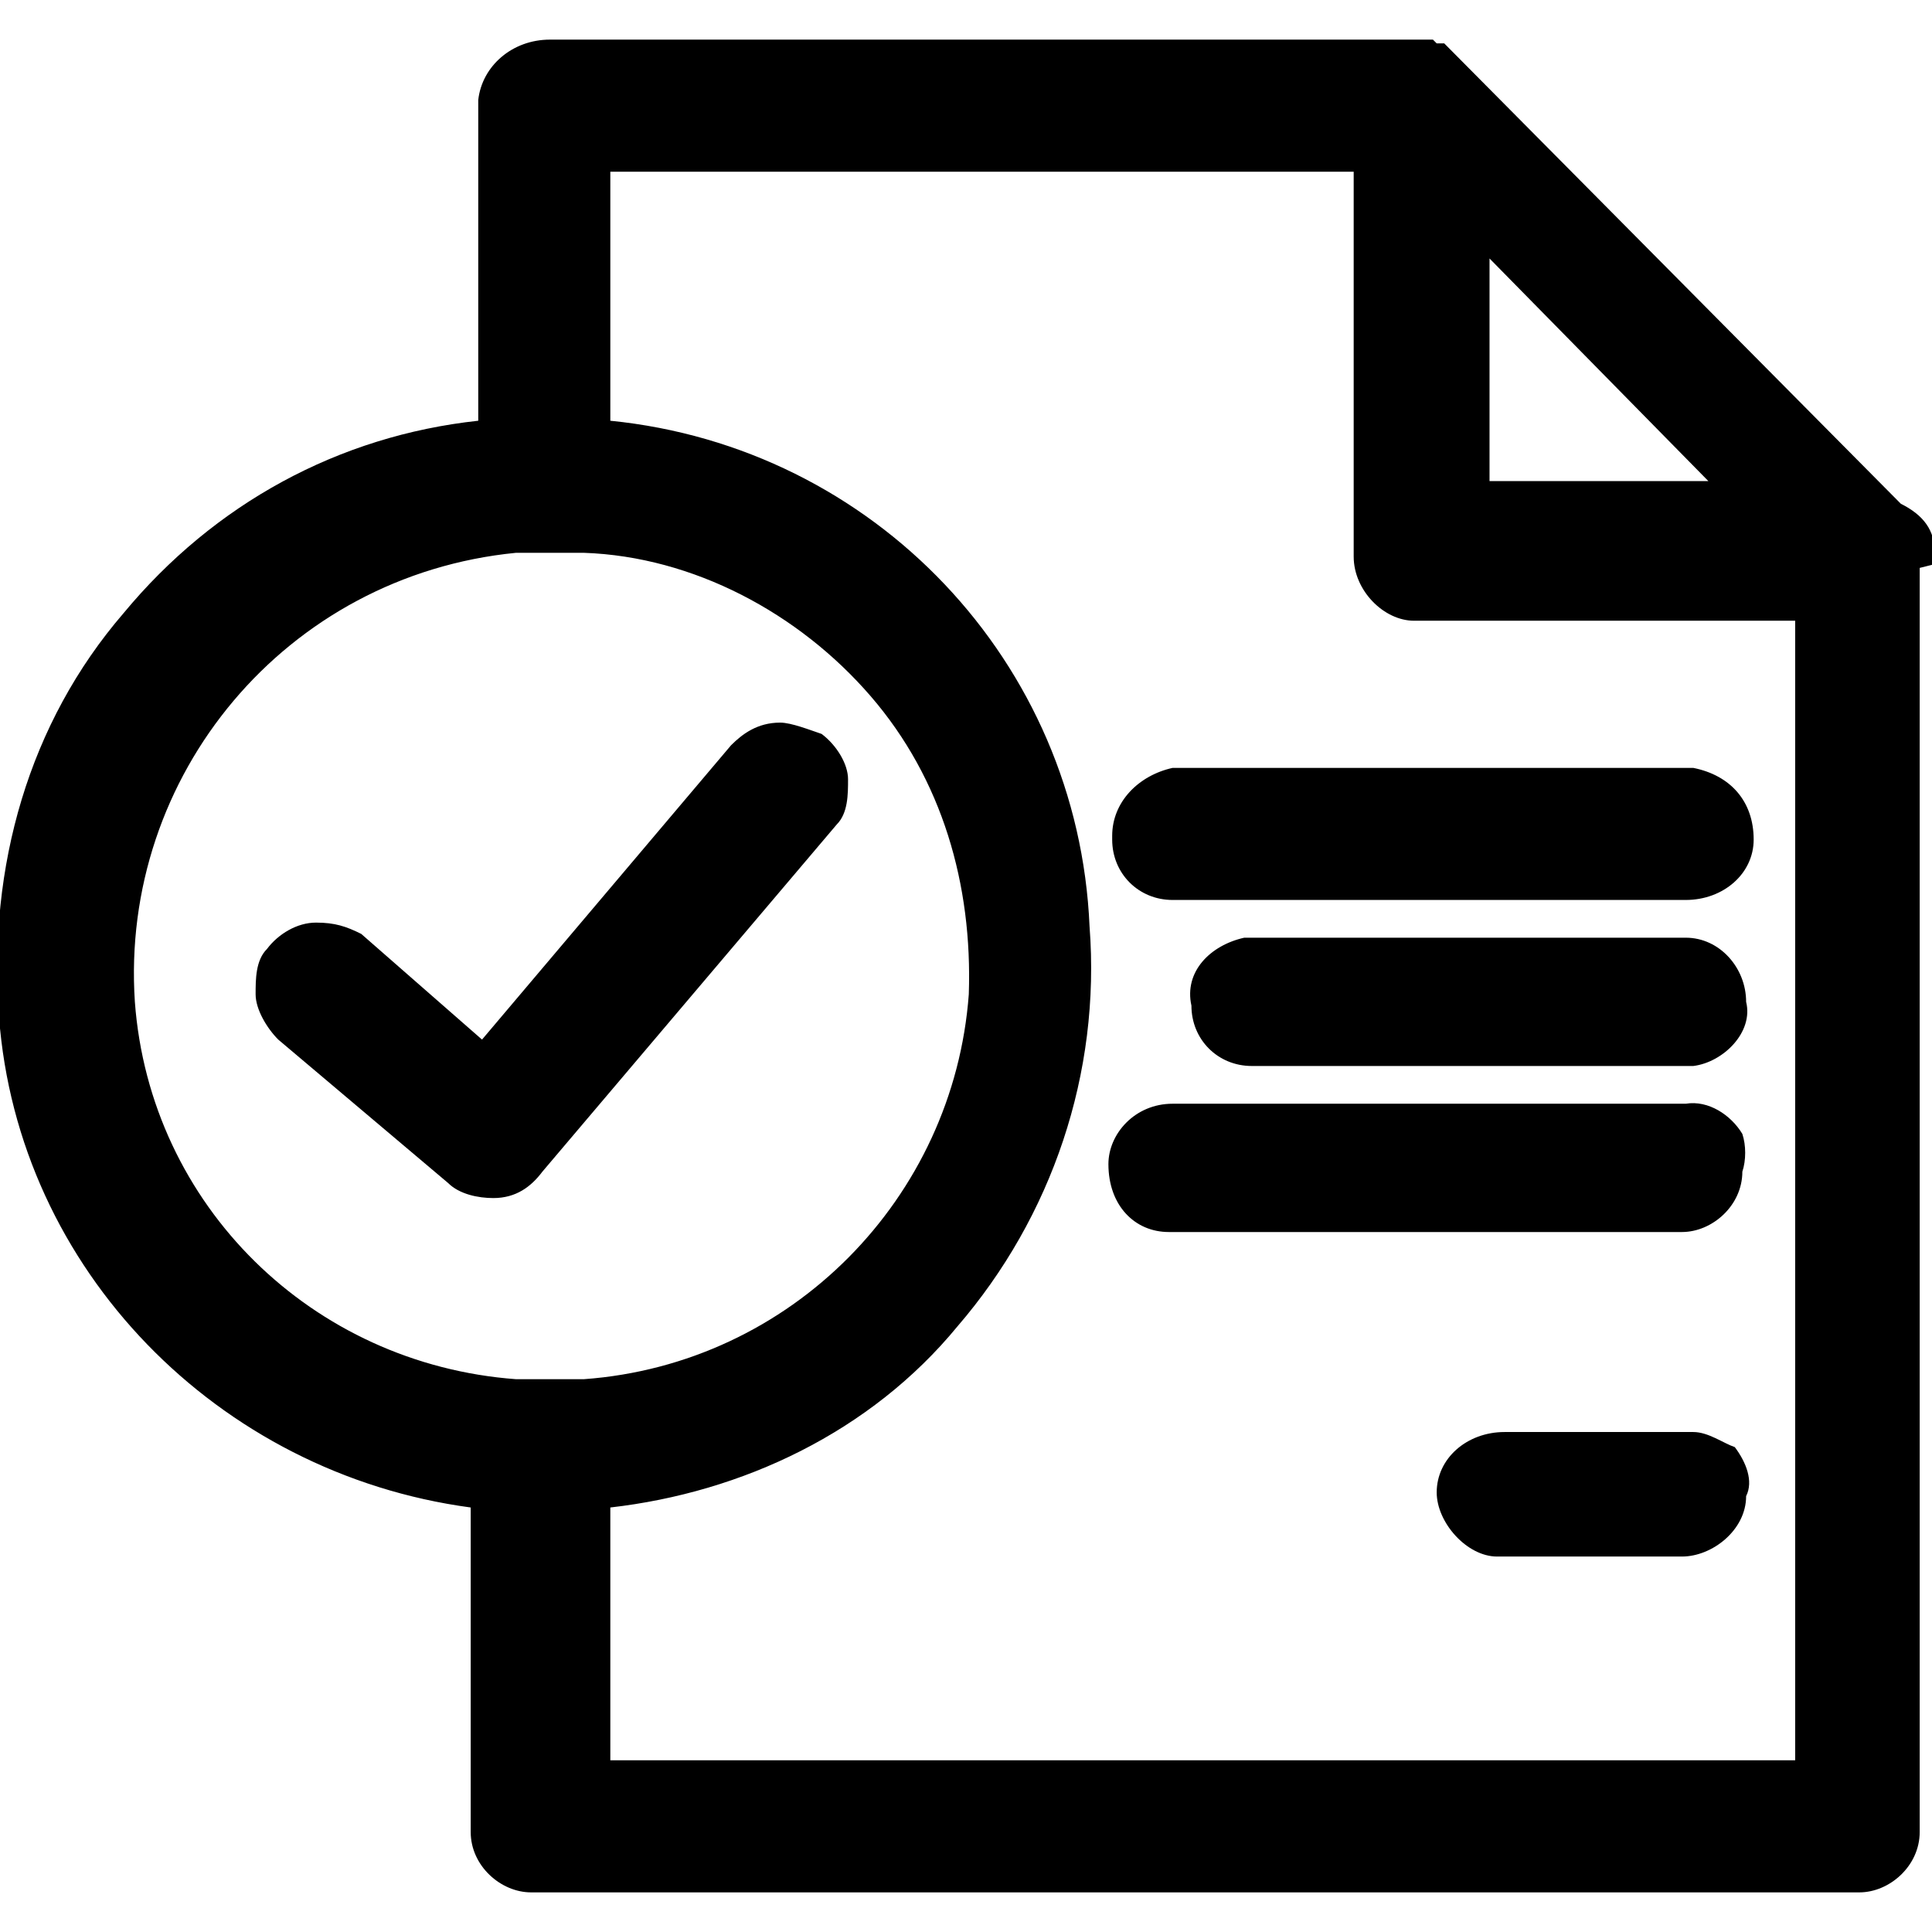 <!-- Generated by IcoMoon.io -->
<svg version="1.1" xmlns="http://www.w3.org/2000/svg" width="1024" height="1024" viewBox="0 0 1024 1024">
<g id="icomoon-ignore">
</g>
<path d="M897.482 407h-276c-18 4-32 18-32 36 0 0 0 0 0 2 0 18 14 32 32 32h272c20 0 36-14 36-32 0-20-12-34-32-38zM897.482 759h-100c-20 0-36 14-36 32 0 16 16 34 32 34h98c16 0 34-14 34-32 4-8 0-18-6-26-6-2-14-8-22-8zM893.482 497h-230c0 0-4 0-4 0-18 4-32 18-28 36 0 18 14 32 32 32h230c0 0 4 0 4 0 16-2 32-18 28-34 0-18-14-34-32-34zM923.482 621c2-6 2-14 0-20-6-10-18-18-30-16h-272c-20 0-34 16-34 32 0 22 14 36 32 36h272c16 0 32-14 32-32zM1007.482 267l-242-244h-4l-2-2h-468c-20 0-36 14-38 32v170c-74 8-140 44-188 102-50 58-72 134-66 214 10 134 116 242 250 260v170c0 0 0 0 0 2 0 18 16 32 32 32h700c0 0 0 0 4 0 16 0 32-14 32-32v-670l8-2v-6c0-12-6-20-18-26zM789.482 257v-120l116 118h-116zM513.482 527c-8 108-94 196-204 204h-36c-108-8-194-92-202-200-8-120 80-226 202-238h36c58 2 114 32 152 76s54 100 52 158zM323.482 799c70-8 138-40 184-96 50-58 76-134 70-212-6-140-114-254-254-268v-132h394v202c0 0 0 0 0 2 0 18 16 34 32 34h202v604h-628zM435.482 389c-6-2-16-6-22-6-12 0-20 6-26 12l-132 156-64-56c-8-4-14-6-24-6s-20 6-26 14c-6 6-6 16-6 24s6 18 12 24l90 76c6 6 16 8 24 8 12 0 20-6 26-14l156-184c6-6 6-16 6-24s-6-18-14-24z"></path>
</svg>
